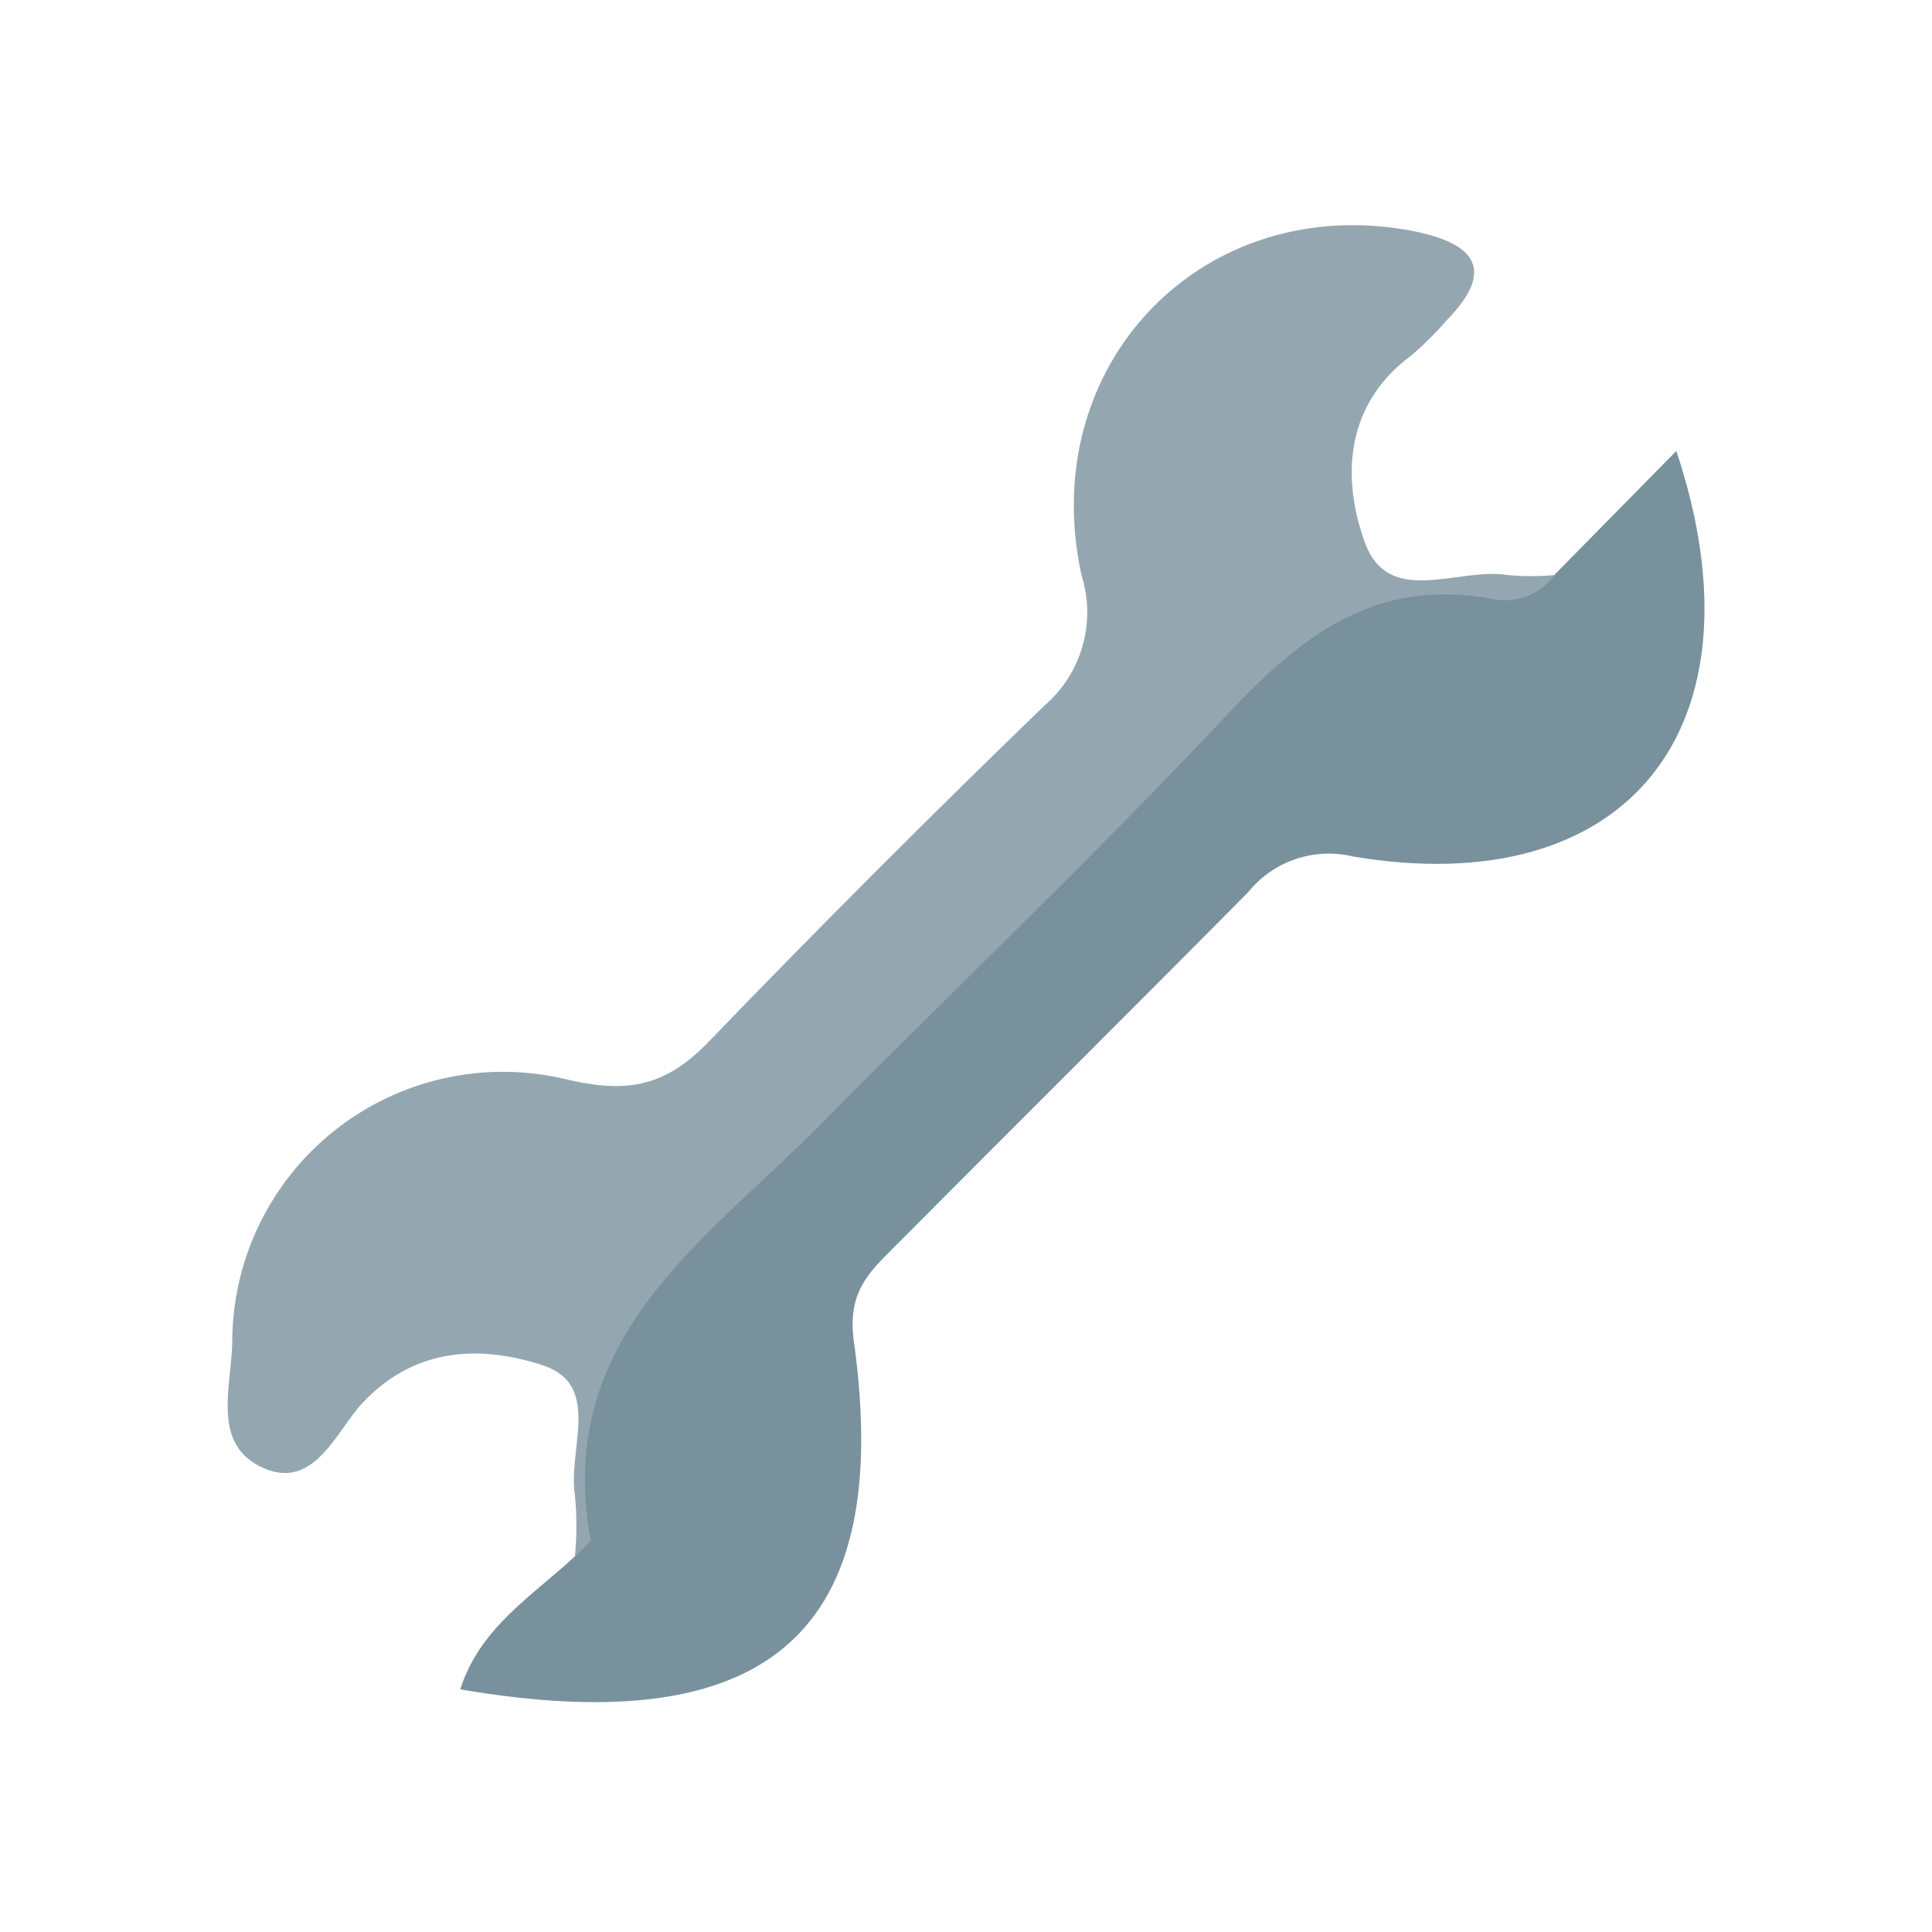 <svg width="24" height="24" viewBox="0 0 24 24" fill="none" xmlns="http://www.w3.org/2000/svg">
<path d="M7.142 19.333C7.166 19.08 7.166 18.826 7.142 18.573C7.05 18.016 7.481 17.204 6.747 16.962C6.014 16.721 5.174 16.709 4.502 17.43C4.169 17.784 3.891 18.557 3.221 18.212C2.629 17.906 2.879 17.201 2.885 16.669C2.886 16.163 3.001 15.664 3.222 15.209C3.443 14.754 3.763 14.355 4.16 14.041C4.556 13.727 5.019 13.506 5.512 13.396C6.006 13.285 6.518 13.287 7.01 13.402C7.747 13.58 8.232 13.519 8.773 12.972C10.148 11.546 11.547 10.145 12.969 8.77C13.197 8.576 13.363 8.319 13.446 8.031C13.529 7.743 13.526 7.437 13.436 7.151C12.856 4.514 14.964 2.36 17.57 2.873C18.285 3.02 18.606 3.328 17.974 3.976C17.841 4.13 17.697 4.274 17.543 4.407C16.706 5.018 16.663 5.935 16.956 6.741C17.249 7.548 18.111 7.047 18.716 7.142C18.919 7.162 19.124 7.162 19.327 7.142C19.251 7.912 18.612 7.783 18.169 7.774C17.161 7.75 16.455 8.214 15.786 8.899C13.647 11.071 11.508 13.231 9.329 15.355C8.431 16.232 7.649 17.097 7.759 18.478C7.78 18.841 7.744 19.333 7.142 19.333Z" fill="#94A7B1"/>
<path d="M7.142 19.333C7.209 19.26 7.343 19.171 7.334 19.113C6.882 16.611 8.767 15.413 10.194 13.968C11.872 12.269 13.604 10.628 15.236 8.886C16.152 7.909 17.069 7.178 18.508 7.435C18.659 7.471 18.817 7.462 18.962 7.407C19.107 7.353 19.232 7.256 19.321 7.129L20.824 5.602C21.97 9.045 20.213 11.212 16.809 10.64C16.572 10.583 16.324 10.594 16.093 10.672C15.862 10.751 15.658 10.893 15.505 11.083C14.038 12.565 12.559 14.032 11.089 15.511C10.784 15.816 10.524 16.067 10.607 16.663C11.108 20.268 9.559 21.643 5.718 20.986C5.956 20.223 6.61 19.828 7.142 19.333Z" fill="#79919D"/>
</svg>

